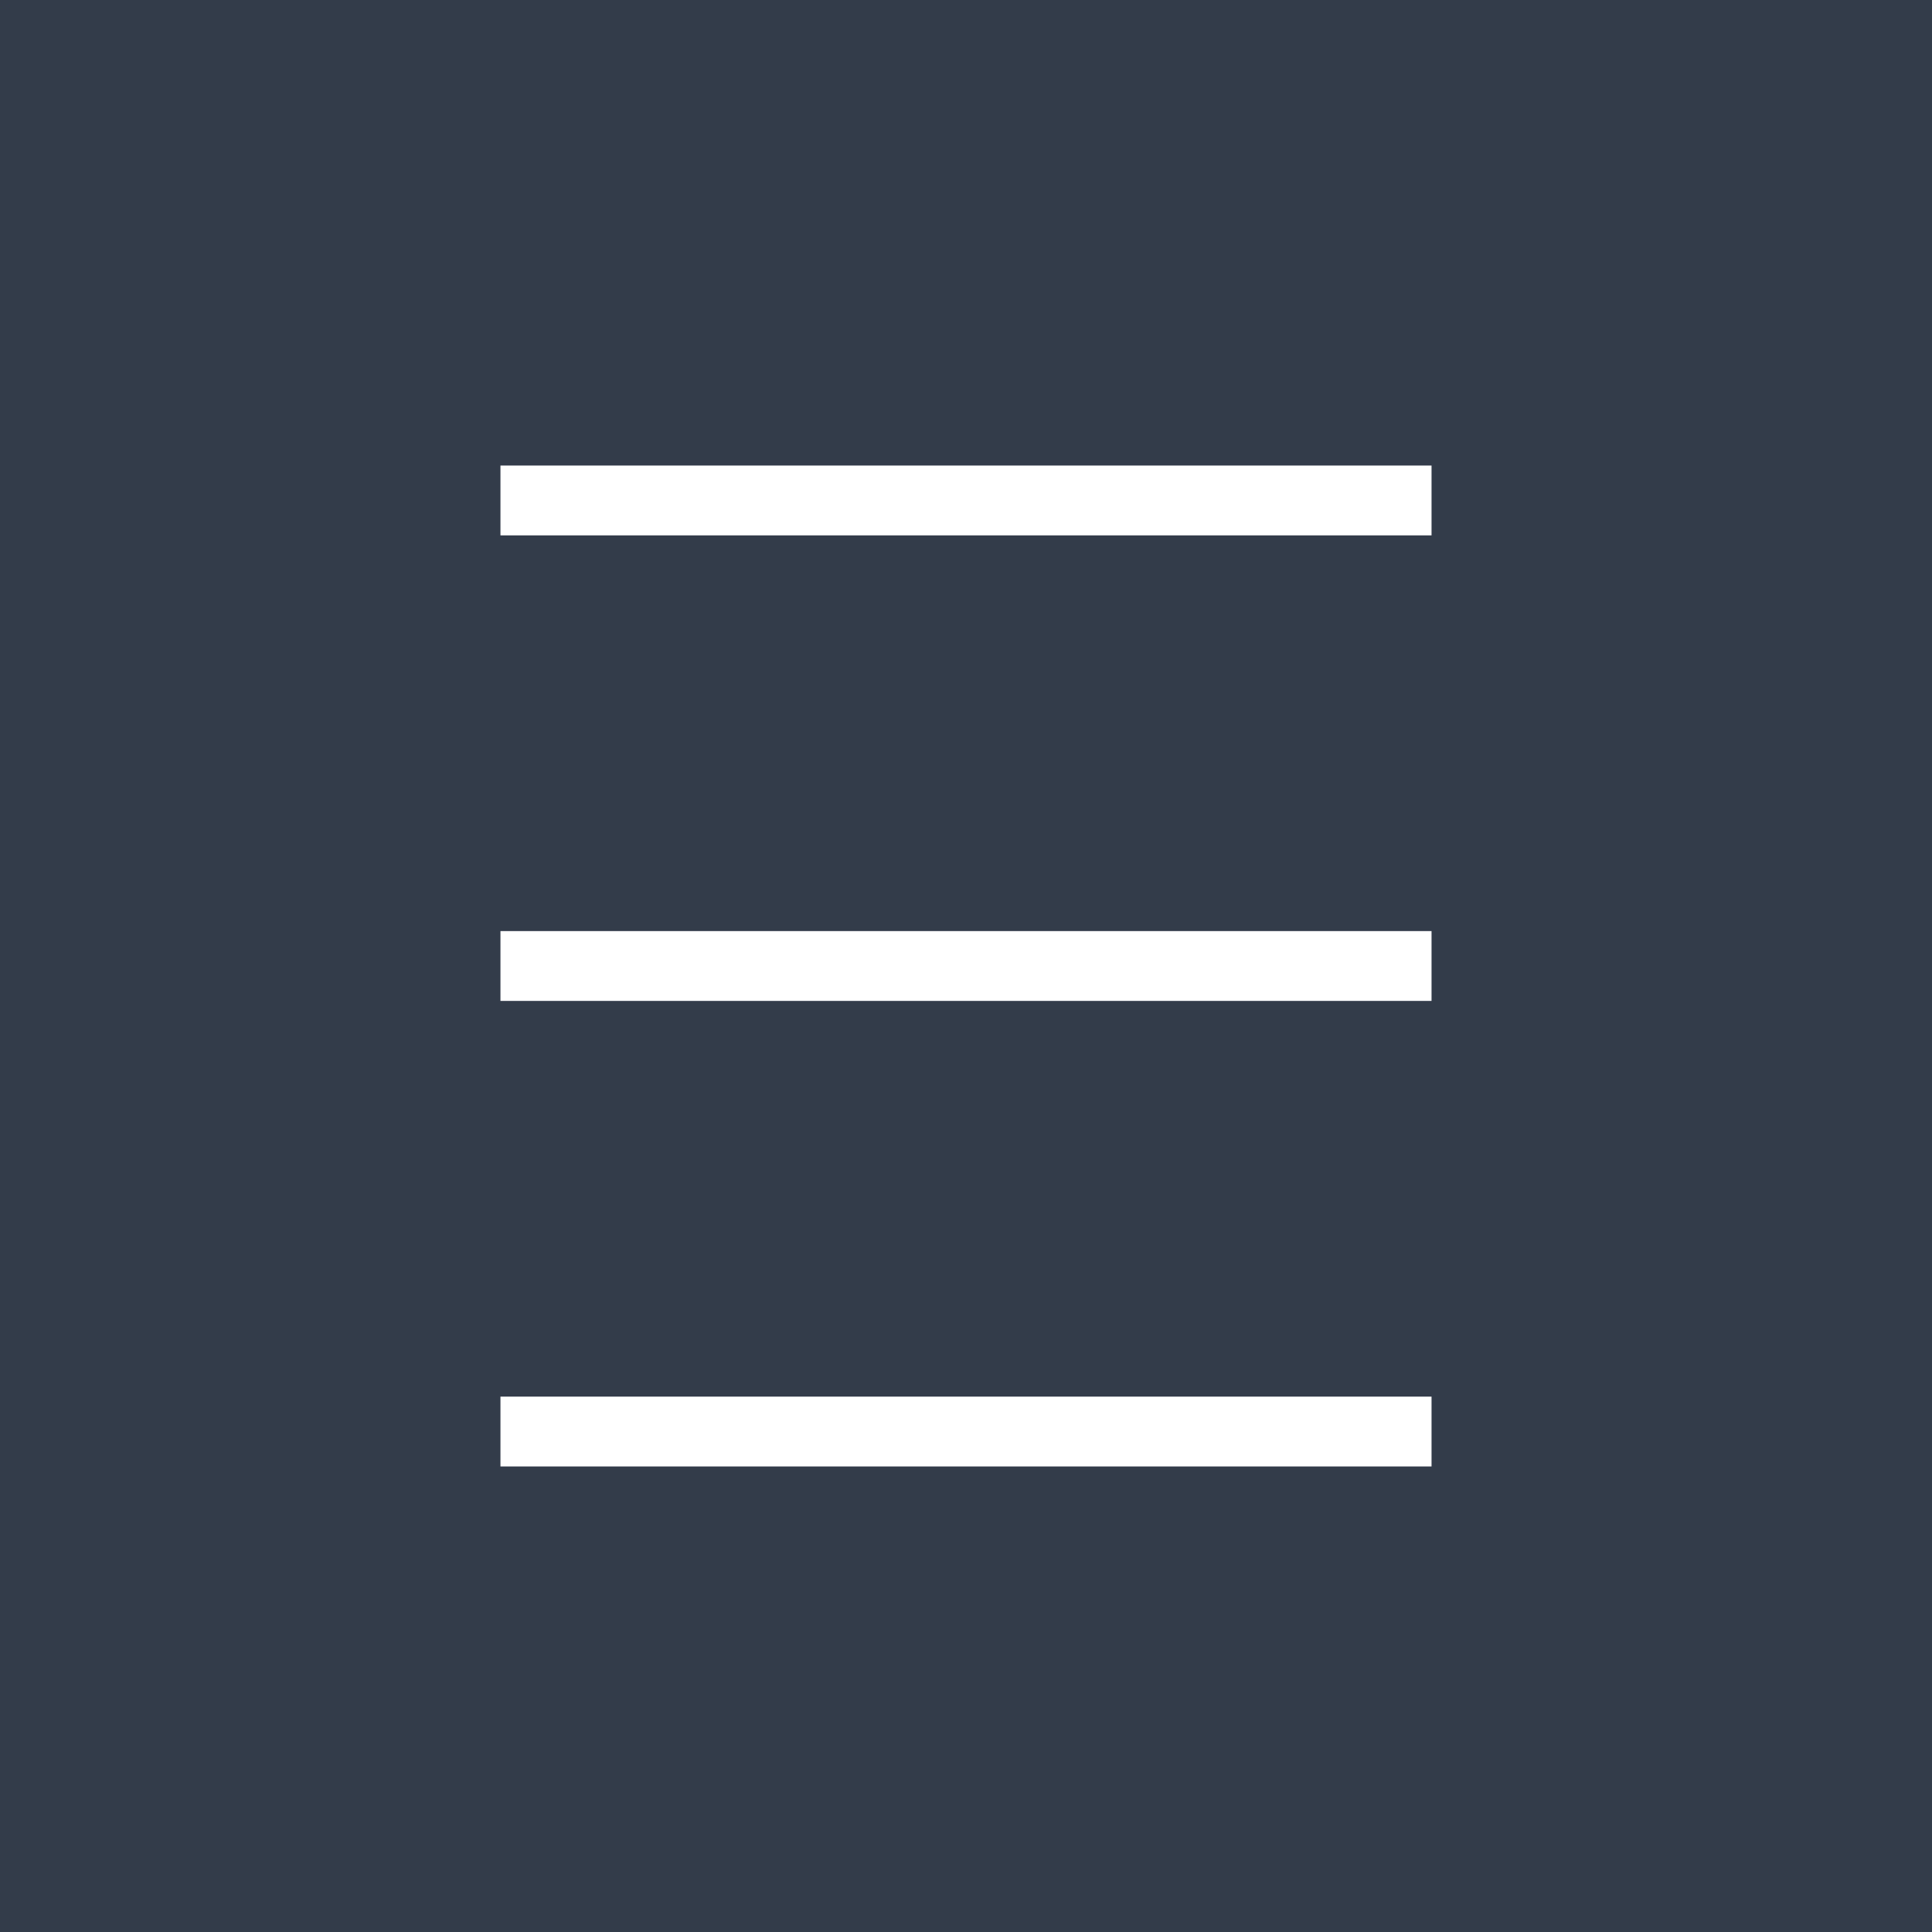 <svg xml:space="preserve" xmlns="http://www.w3.org/2000/svg" viewBox="0 0 83 83">
  <rect x="0" y="0" width="83" height="83" fill="#808080" stroke="none"/>
  <g stroke-width="3">
    <path fill="#333c4a" stroke="#333c4a" d="M1.5 1.5h80v80h-80z"/>
    <path d="M21.5 21.5h40m-40 20h40m-40 20h40" fill="none" stroke="#fff"/>
  </g>
</svg>
